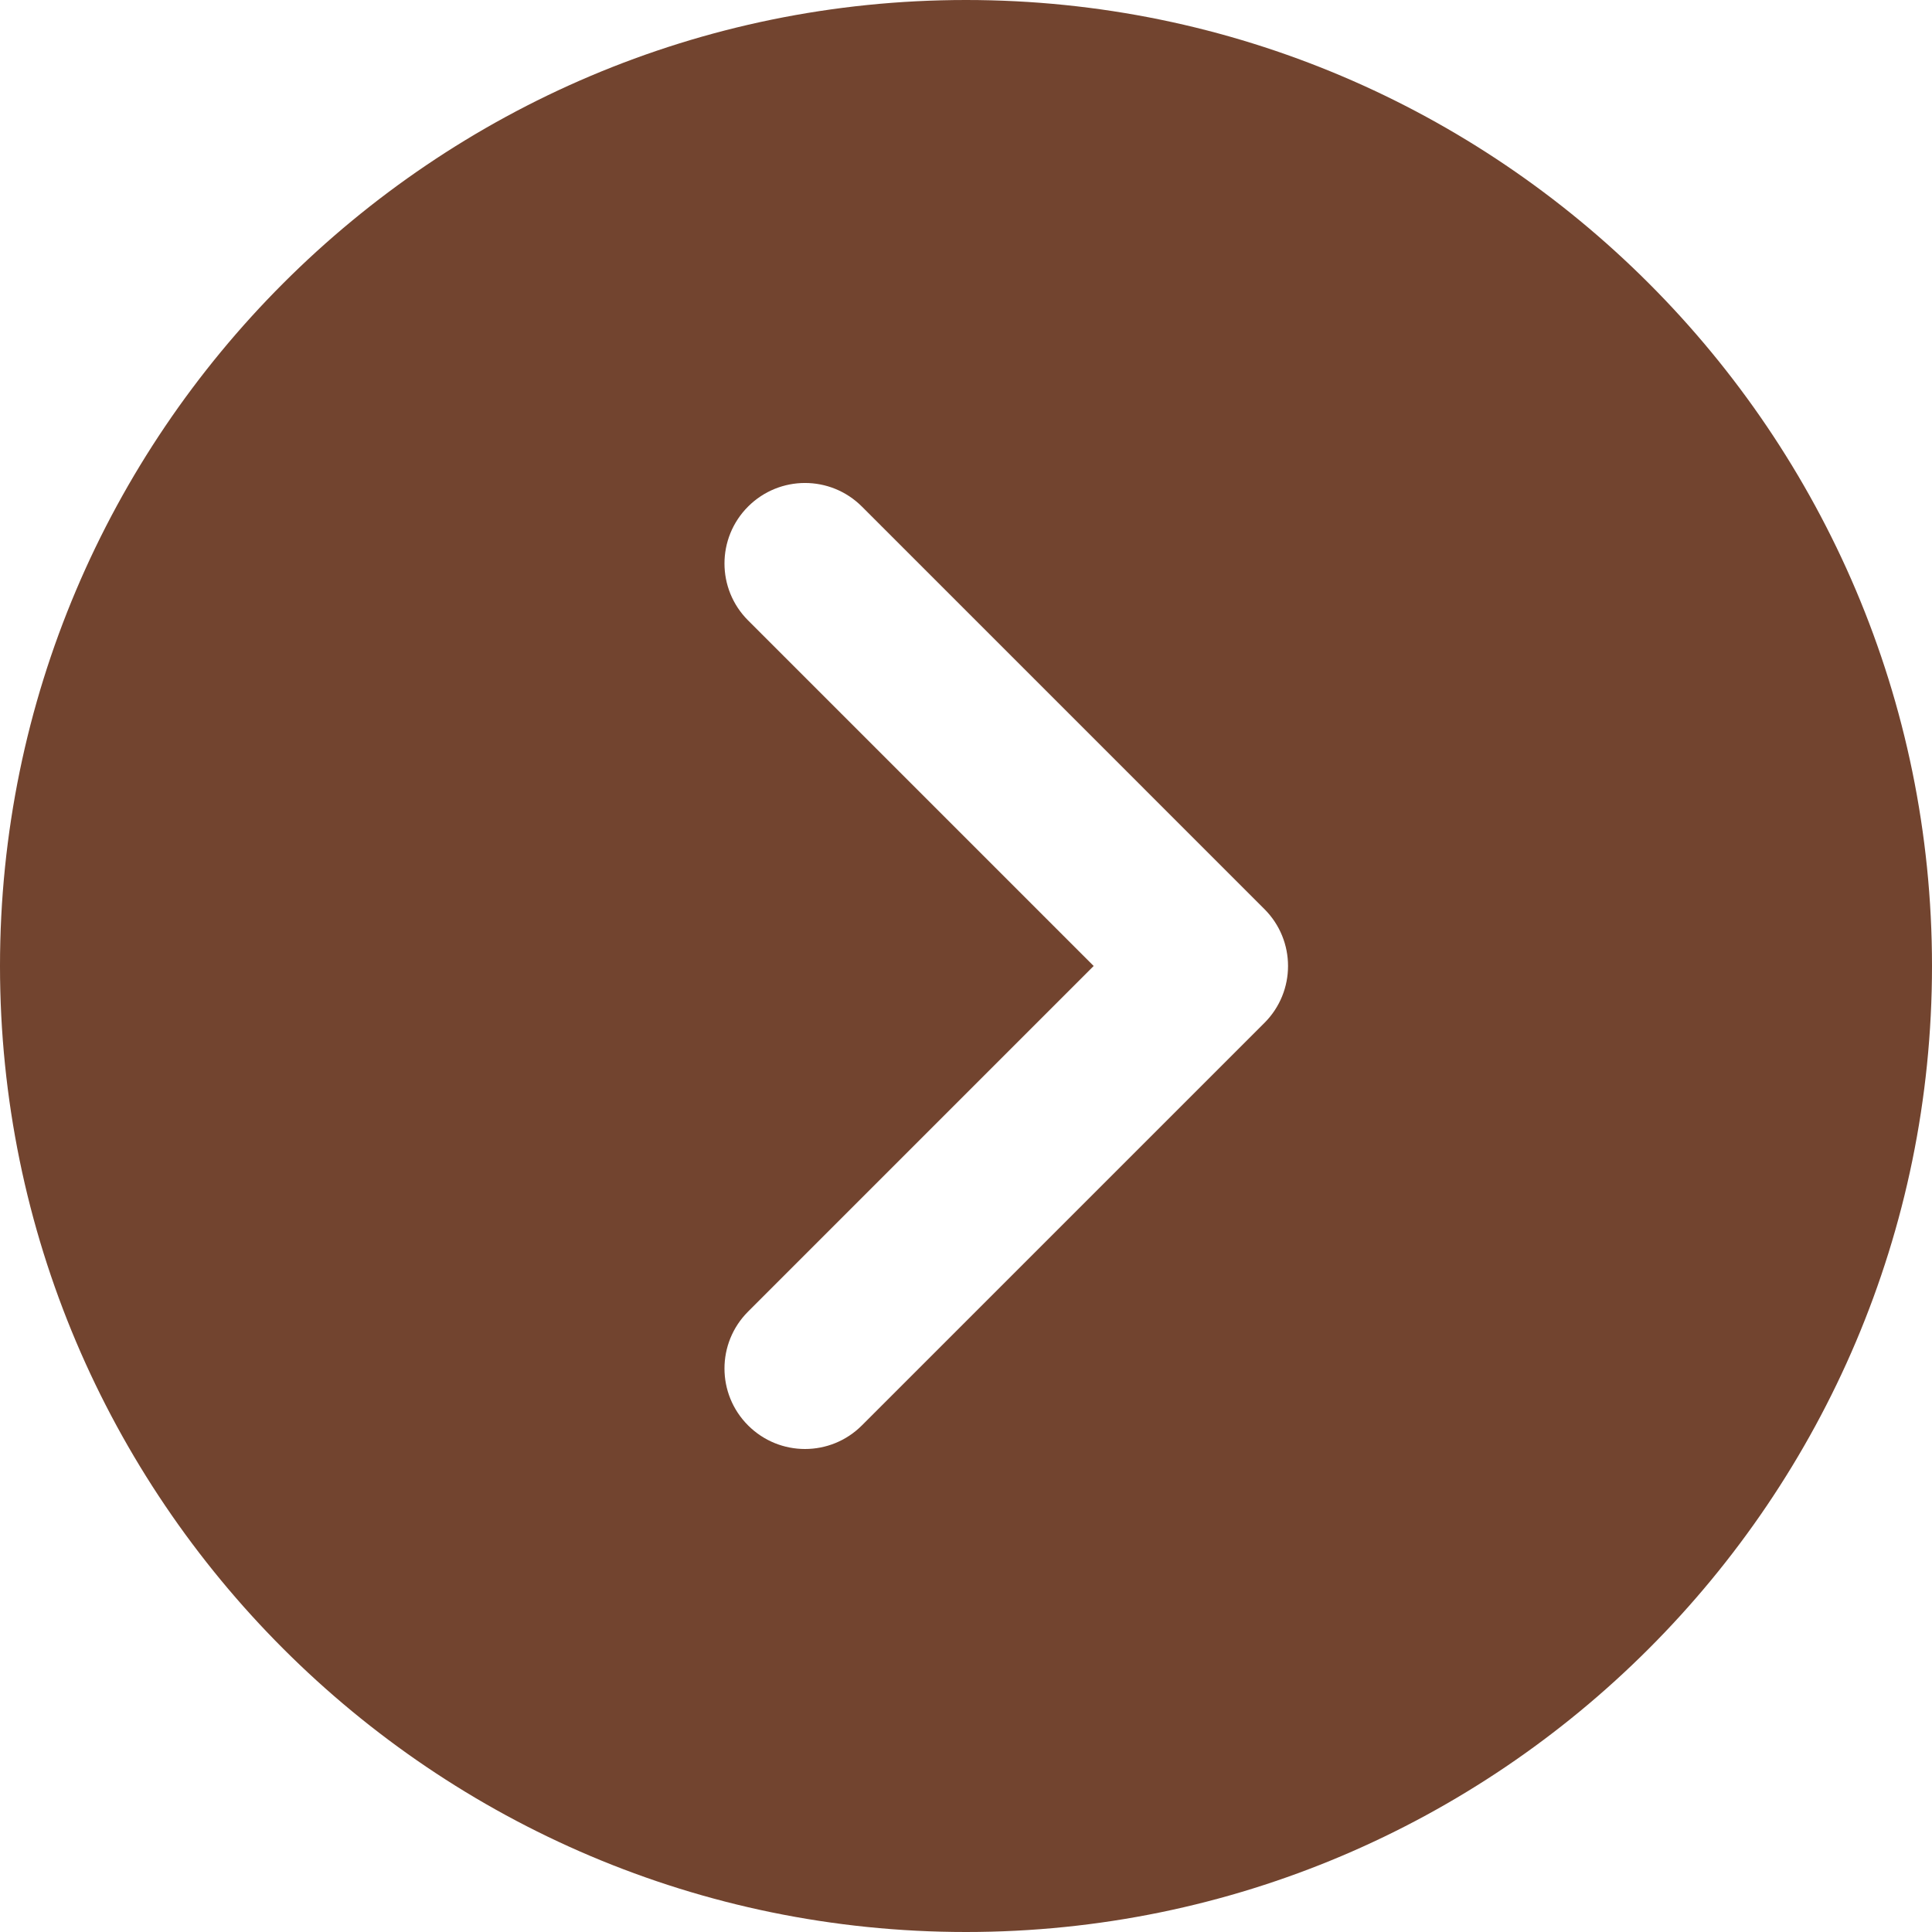 <svg width="50" height="50" viewBox="0 0 50 50" fill="none" xmlns="http://www.w3.org/2000/svg">
<g clip-path="url(#clip0_165_94)">
<path d="M25 0C11.215 0 0 11.215 0 25C0 38.785 11.215 50 25 50C38.785 50 50 38.785 50 25C50 11.215 38.785 0 25 0ZM32.723 26.473L22.306 36.889C21.9 37.296 21.367 37.5 20.833 37.5C20.3 37.5 19.767 37.296 19.36 36.889C18.546 36.075 18.546 34.758 19.36 33.944L28.304 25L19.36 16.056C18.546 15.242 18.546 13.925 19.36 13.11C20.175 12.296 21.492 12.296 22.306 13.11L32.723 23.527C33.538 24.342 33.538 25.658 32.723 26.473Z" fill="#72442F"/>
</g>
<defs>
<clipPath id="clip0_165_94">
<rect width="50" height="50" fill="white"/>
</clipPath>
</defs>
</svg>
